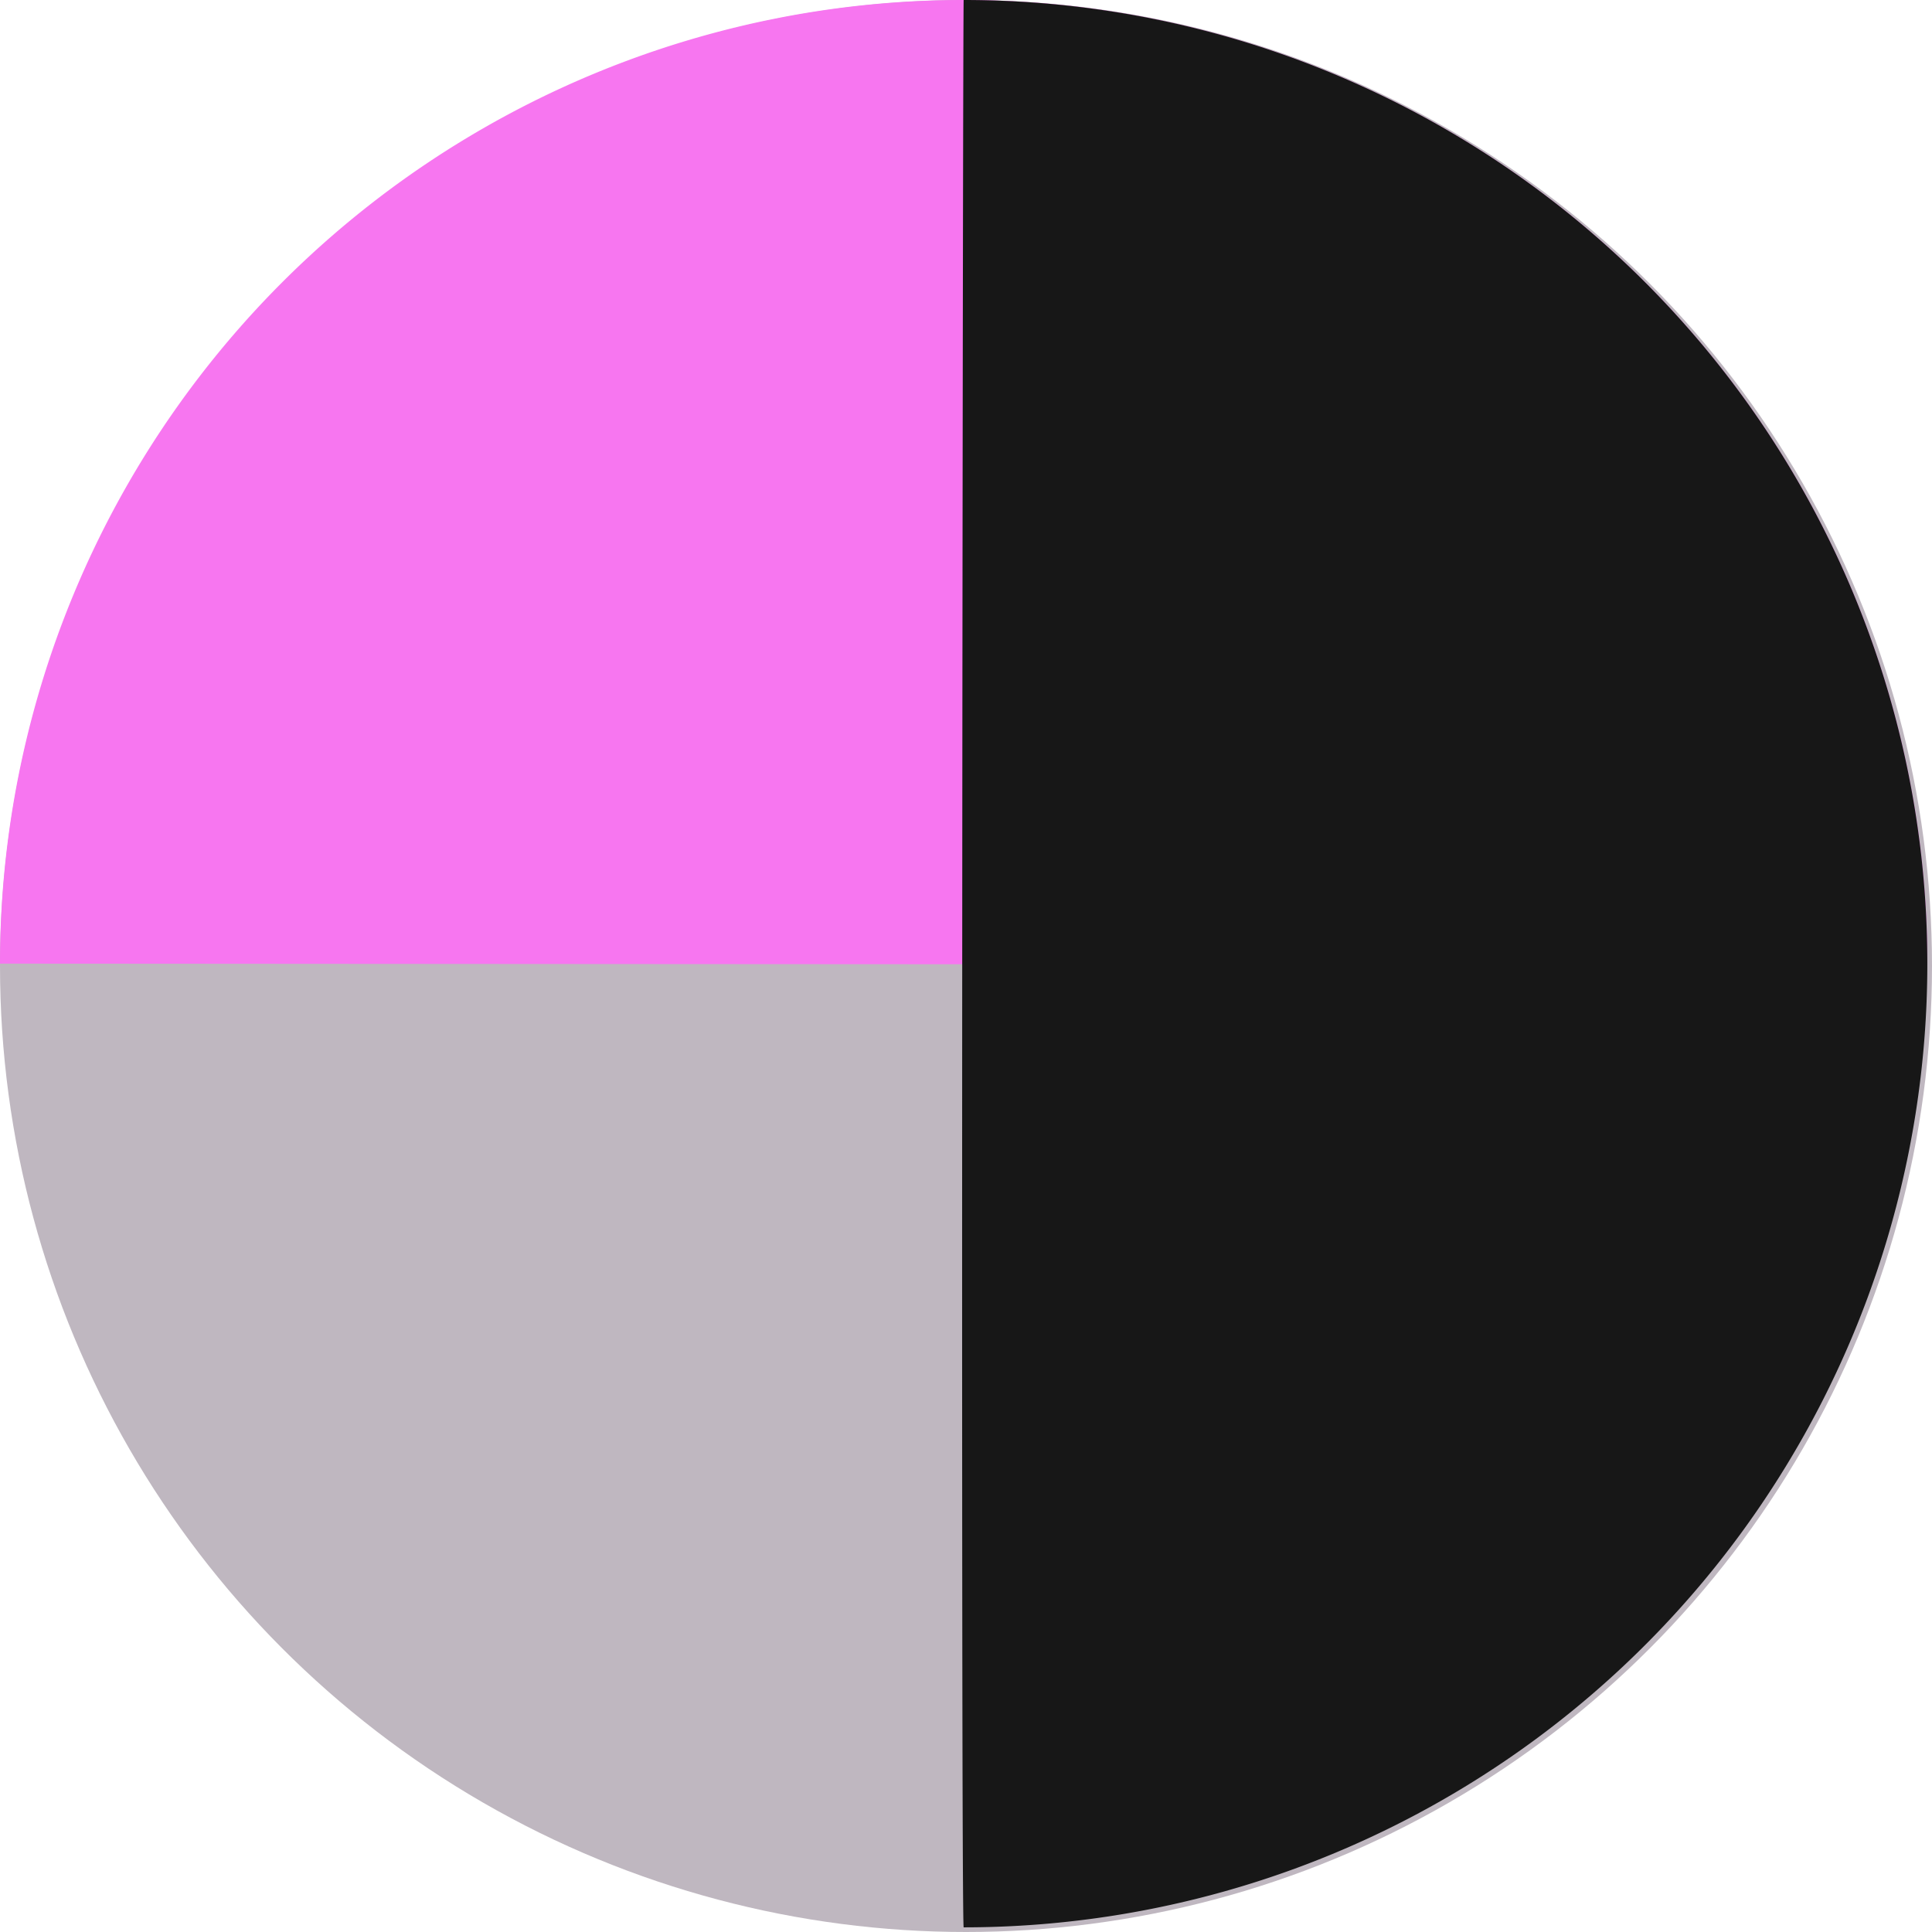 <svg xmlns="http://www.w3.org/2000/svg" width="100" height="100" viewBox="0 0 100 100">
  <g id="Group_1296" data-name="Group 1296" transform="translate(-1306 -5508)">
    <circle id="Ellipse_10" data-name="Ellipse 10" cx="50" cy="50" r="50" transform="translate(1306 5508)" fill="#bfb7c0"/>
    <path id="Path_1302" data-name="Path 1302" d="M49.879,0A49.879,49.879,0,0,1,99.759,49.879c-.129.092-99.7-.01-99.759,0A49.879,49.879,0,0,1,49.879,0Z" transform="translate(1306 5508)" fill="#f776f0"/>
    <path id="Path_1303" data-name="Path 1303" d="M38.518,0a49.879,49.879,0,1,1,0,99.759C38.366,99.346,38.471.1,38.518,0Z" transform="translate(1317.361 5508)" fill="#171717"/>
  </g>
</svg>
